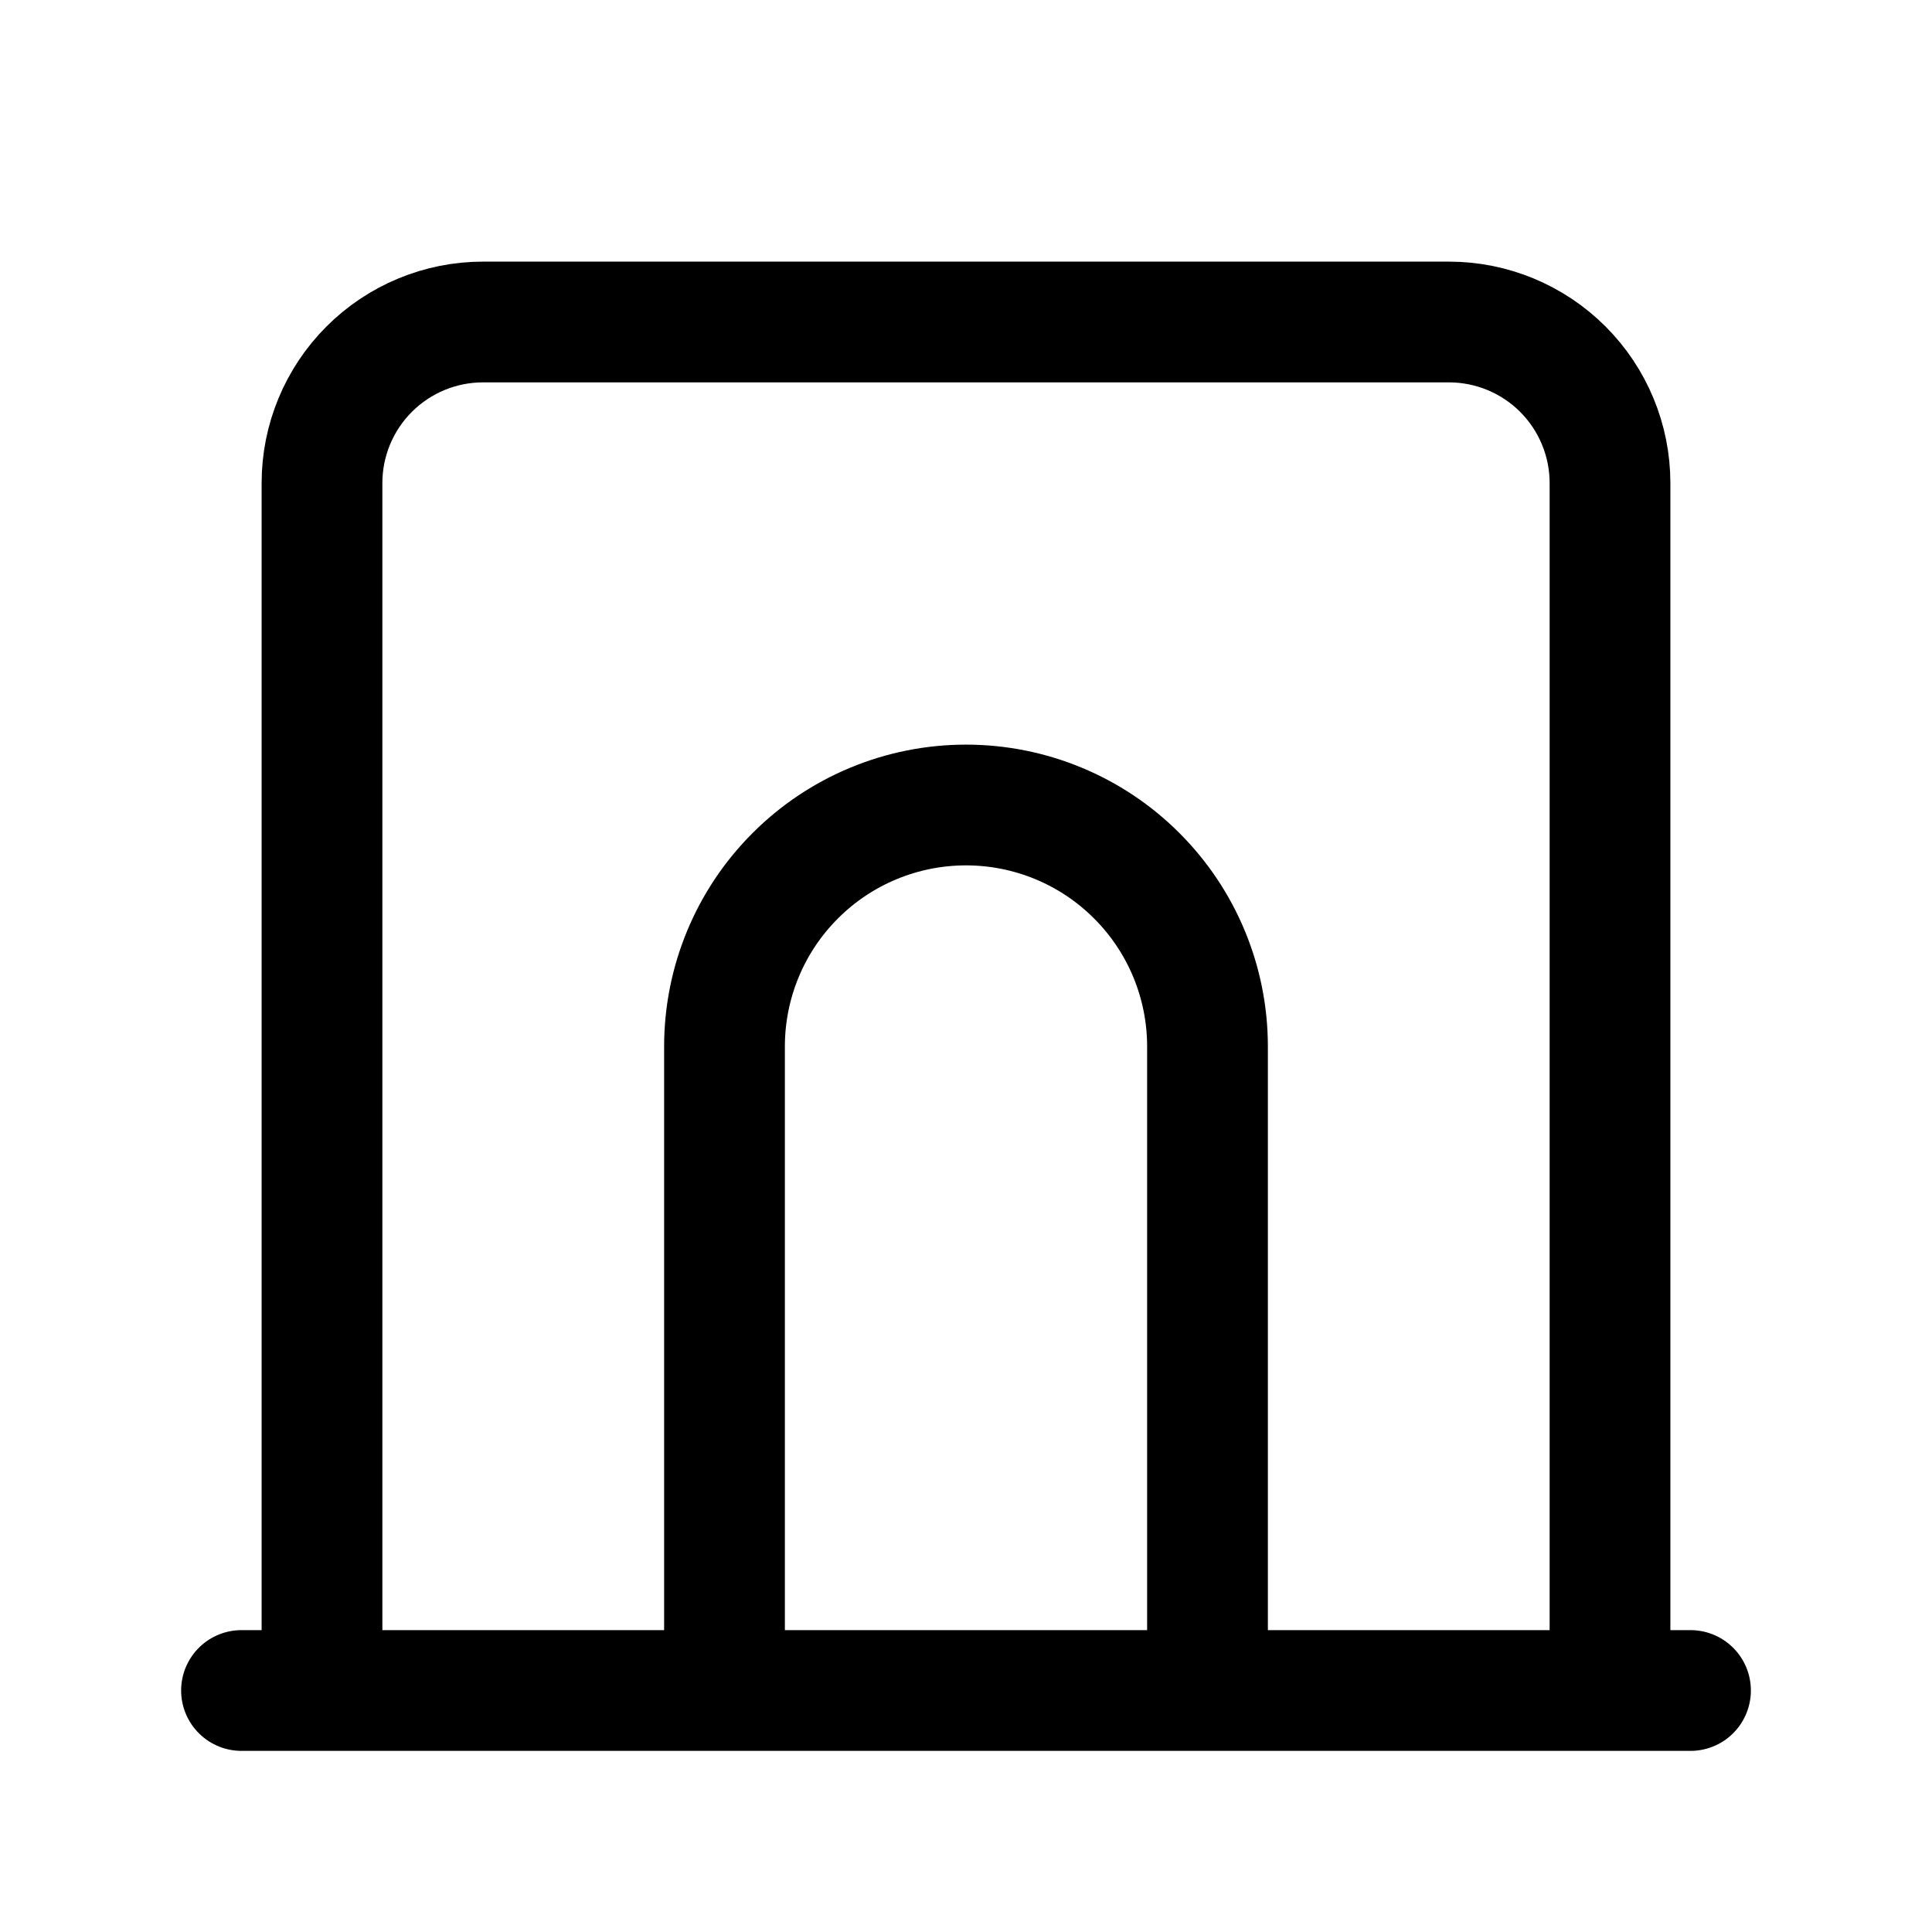 <svg width="24" height="24" viewBox="0 0 24 24" fill="none" xmlns="http://www.w3.org/2000/svg">
<path d="M3 21H21M4 21V6C4 5.47 4.211 4.961 4.586 4.586C4.961 4.211 5.47 4 6 4H18C18.53 4 19.039 4.211 19.414 4.586C19.789 4.961 20 5.47 20 6V21M9 21V13C9 12.204 9.316 11.441 9.879 10.879C10.441 10.316 11.204 10 12 10C12.796 10 13.559 10.316 14.121 10.879C14.684 11.441 15 12.204 15 13V21" stroke="currentColor" stroke-width="1.5" stroke-linecap="round" stroke-linejoin="round"/>
</svg>
